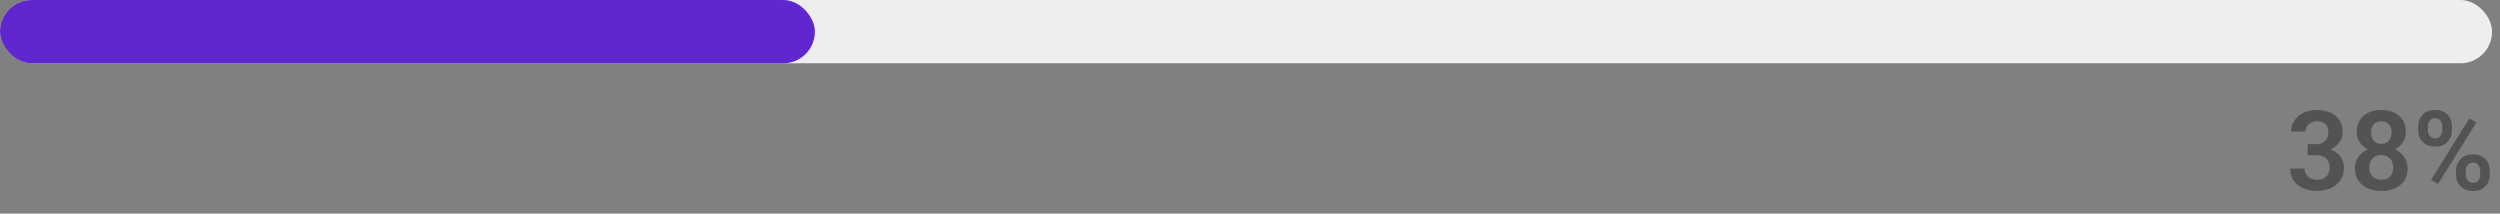 <svg width="316" height="27" viewBox="0 0 316 27" fill="none" xmlns="http://www.w3.org/2000/svg">
<rect x="0" y="0" width="316" height="27" fill="#808080" stroke="none"/>
<rect width="315" height="8" rx="4" fill="#EEEEEE"/>
<rect width="103" height="8" rx="4" fill="#5F27CD"/>
<path d="M291.693 18.224H292.712C293.072 18.224 293.368 18.162 293.601 18.039C293.838 17.912 294.013 17.738 294.127 17.52C294.245 17.296 294.305 17.039 294.305 16.747C294.305 16.46 294.252 16.212 294.147 16.002C294.043 15.788 293.883 15.624 293.669 15.51C293.459 15.391 293.19 15.332 292.862 15.332C292.598 15.332 292.354 15.384 292.131 15.489C291.912 15.594 291.737 15.745 291.604 15.94C291.477 16.132 291.413 16.362 291.413 16.631H289.602C289.602 16.093 289.743 15.621 290.025 15.216C290.312 14.806 290.7 14.484 291.188 14.252C291.675 14.02 292.22 13.903 292.821 13.903C293.478 13.903 294.052 14.013 294.544 14.231C295.041 14.446 295.426 14.762 295.699 15.182C295.977 15.601 296.116 16.12 296.116 16.74C296.116 17.037 296.046 17.333 295.904 17.629C295.768 17.921 295.565 18.185 295.296 18.422C295.032 18.654 294.706 18.843 294.318 18.989C293.936 19.131 293.496 19.201 292.999 19.201H291.693V18.224ZM291.693 19.618V18.654H292.999C293.56 18.654 294.045 18.72 294.455 18.852C294.87 18.98 295.212 19.162 295.48 19.399C295.749 19.632 295.948 19.903 296.075 20.213C296.207 20.523 296.273 20.855 296.273 21.211C296.273 21.676 296.187 22.09 296.014 22.455C295.84 22.815 295.597 23.12 295.282 23.371C294.972 23.622 294.608 23.813 294.188 23.945C293.769 24.073 293.316 24.137 292.828 24.137C292.404 24.137 291.992 24.08 291.591 23.966C291.194 23.847 290.837 23.672 290.518 23.439C290.199 23.203 289.946 22.906 289.759 22.551C289.572 22.191 289.479 21.774 289.479 21.3H291.29C291.29 21.573 291.356 21.817 291.488 22.031C291.625 22.245 291.812 22.414 292.049 22.537C292.29 22.656 292.562 22.715 292.862 22.715C293.195 22.715 293.48 22.656 293.717 22.537C293.958 22.414 294.143 22.241 294.271 22.018C294.398 21.79 294.462 21.519 294.462 21.204C294.462 20.83 294.391 20.527 294.25 20.295C294.109 20.062 293.906 19.892 293.642 19.782C293.382 19.673 293.072 19.618 292.712 19.618H291.693ZM304.319 21.279C304.319 21.899 304.174 22.423 303.882 22.852C303.595 23.275 303.201 23.597 302.699 23.815C302.202 24.03 301.637 24.137 301.004 24.137C300.375 24.137 299.808 24.03 299.302 23.815C298.8 23.597 298.402 23.275 298.105 22.852C297.814 22.423 297.668 21.899 297.668 21.279C297.668 20.865 297.75 20.489 297.914 20.151C298.083 19.814 298.315 19.525 298.611 19.283C298.908 19.037 299.258 18.85 299.664 18.723C300.07 18.59 300.512 18.524 300.99 18.524C301.628 18.524 302.198 18.641 302.699 18.873C303.205 19.101 303.602 19.422 303.889 19.837C304.176 20.247 304.319 20.728 304.319 21.279ZM302.501 21.17C302.501 20.851 302.437 20.575 302.31 20.343C302.187 20.106 302.011 19.924 301.783 19.796C301.555 19.668 301.291 19.605 300.99 19.605C300.685 19.605 300.418 19.668 300.19 19.796C299.967 19.924 299.792 20.106 299.664 20.343C299.541 20.575 299.479 20.851 299.479 21.17C299.479 21.494 299.541 21.771 299.664 22.004C299.792 22.232 299.969 22.407 300.197 22.53C300.425 22.653 300.694 22.715 301.004 22.715C301.314 22.715 301.58 22.653 301.804 22.53C302.027 22.407 302.198 22.232 302.316 22.004C302.439 21.771 302.501 21.494 302.501 21.17ZM304.101 16.672C304.101 17.173 303.968 17.62 303.704 18.012C303.44 18.399 303.073 18.702 302.604 18.921C302.139 19.14 301.605 19.249 301.004 19.249C300.402 19.249 299.865 19.14 299.391 18.921C298.921 18.702 298.552 18.399 298.283 18.012C298.019 17.62 297.887 17.173 297.887 16.672C297.887 16.079 298.021 15.578 298.29 15.168C298.559 14.753 298.926 14.439 299.391 14.225C299.86 14.01 300.393 13.903 300.99 13.903C301.596 13.903 302.134 14.01 302.604 14.225C303.073 14.439 303.44 14.753 303.704 15.168C303.968 15.578 304.101 16.079 304.101 16.672ZM302.296 16.747C302.296 16.465 302.243 16.218 302.139 16.009C302.034 15.795 301.883 15.628 301.688 15.51C301.496 15.391 301.264 15.332 300.99 15.332C300.726 15.332 300.498 15.389 300.307 15.503C300.115 15.617 299.967 15.781 299.862 15.995C299.757 16.205 299.705 16.455 299.705 16.747C299.705 17.034 299.757 17.285 299.862 17.499C299.967 17.713 300.115 17.882 300.307 18.005C300.503 18.123 300.735 18.183 301.004 18.183C301.273 18.183 301.503 18.123 301.694 18.005C301.886 17.882 302.034 17.713 302.139 17.499C302.243 17.285 302.296 17.034 302.296 16.747ZM305.666 16.487V15.961C305.666 15.583 305.748 15.239 305.912 14.929C306.076 14.619 306.315 14.37 306.63 14.184C306.949 13.997 307.336 13.903 307.792 13.903C308.257 13.903 308.646 13.997 308.961 14.184C309.28 14.37 309.519 14.619 309.679 14.929C309.843 15.239 309.925 15.583 309.925 15.961V16.487C309.925 16.856 309.843 17.196 309.679 17.506C309.519 17.816 309.282 18.064 308.968 18.251C308.653 18.438 308.266 18.531 307.806 18.531C307.345 18.531 306.956 18.438 306.637 18.251C306.318 18.064 306.076 17.816 305.912 17.506C305.748 17.196 305.666 16.856 305.666 16.487ZM306.89 15.961V16.487C306.89 16.66 306.922 16.825 306.985 16.98C307.054 17.13 307.156 17.253 307.293 17.349C307.43 17.444 307.601 17.492 307.806 17.492C308.011 17.492 308.177 17.444 308.305 17.349C308.437 17.253 308.535 17.13 308.599 16.98C308.667 16.825 308.701 16.66 308.701 16.487V15.961C308.701 15.783 308.667 15.617 308.599 15.462C308.535 15.307 308.435 15.182 308.298 15.086C308.166 14.99 307.997 14.942 307.792 14.942C307.591 14.942 307.423 14.99 307.286 15.086C307.154 15.182 307.054 15.307 306.985 15.462C306.922 15.617 306.89 15.783 306.89 15.961ZM310.444 22.086V21.56C310.444 21.186 310.526 20.844 310.69 20.534C310.859 20.224 311.103 19.976 311.422 19.789C311.741 19.602 312.126 19.509 312.577 19.509C313.047 19.509 313.438 19.602 313.753 19.789C314.067 19.976 314.304 20.224 314.464 20.534C314.628 20.844 314.71 21.186 314.71 21.56V22.086C314.71 22.46 314.628 22.801 314.464 23.111C314.304 23.421 314.067 23.67 313.753 23.856C313.443 24.043 313.058 24.137 312.598 24.137C312.137 24.137 311.745 24.043 311.422 23.856C311.103 23.67 310.859 23.421 310.69 23.111C310.526 22.801 310.444 22.46 310.444 22.086ZM311.675 21.56V22.086C311.675 22.264 311.711 22.43 311.784 22.585C311.857 22.735 311.962 22.858 312.099 22.954C312.24 23.05 312.404 23.098 312.591 23.098C312.819 23.098 312.999 23.05 313.131 22.954C313.263 22.858 313.356 22.735 313.411 22.585C313.466 22.43 313.493 22.264 313.493 22.086V21.56C313.493 21.382 313.459 21.218 313.391 21.067C313.322 20.912 313.22 20.787 313.083 20.691C312.951 20.596 312.782 20.548 312.577 20.548C312.377 20.548 312.208 20.596 312.071 20.691C311.939 20.787 311.839 20.912 311.771 21.067C311.707 21.218 311.675 21.382 311.675 21.56ZM313.028 15.469L308.168 23.248L307.272 22.749L312.133 14.97L313.028 15.469Z" fill="#535353"/>
</svg>
